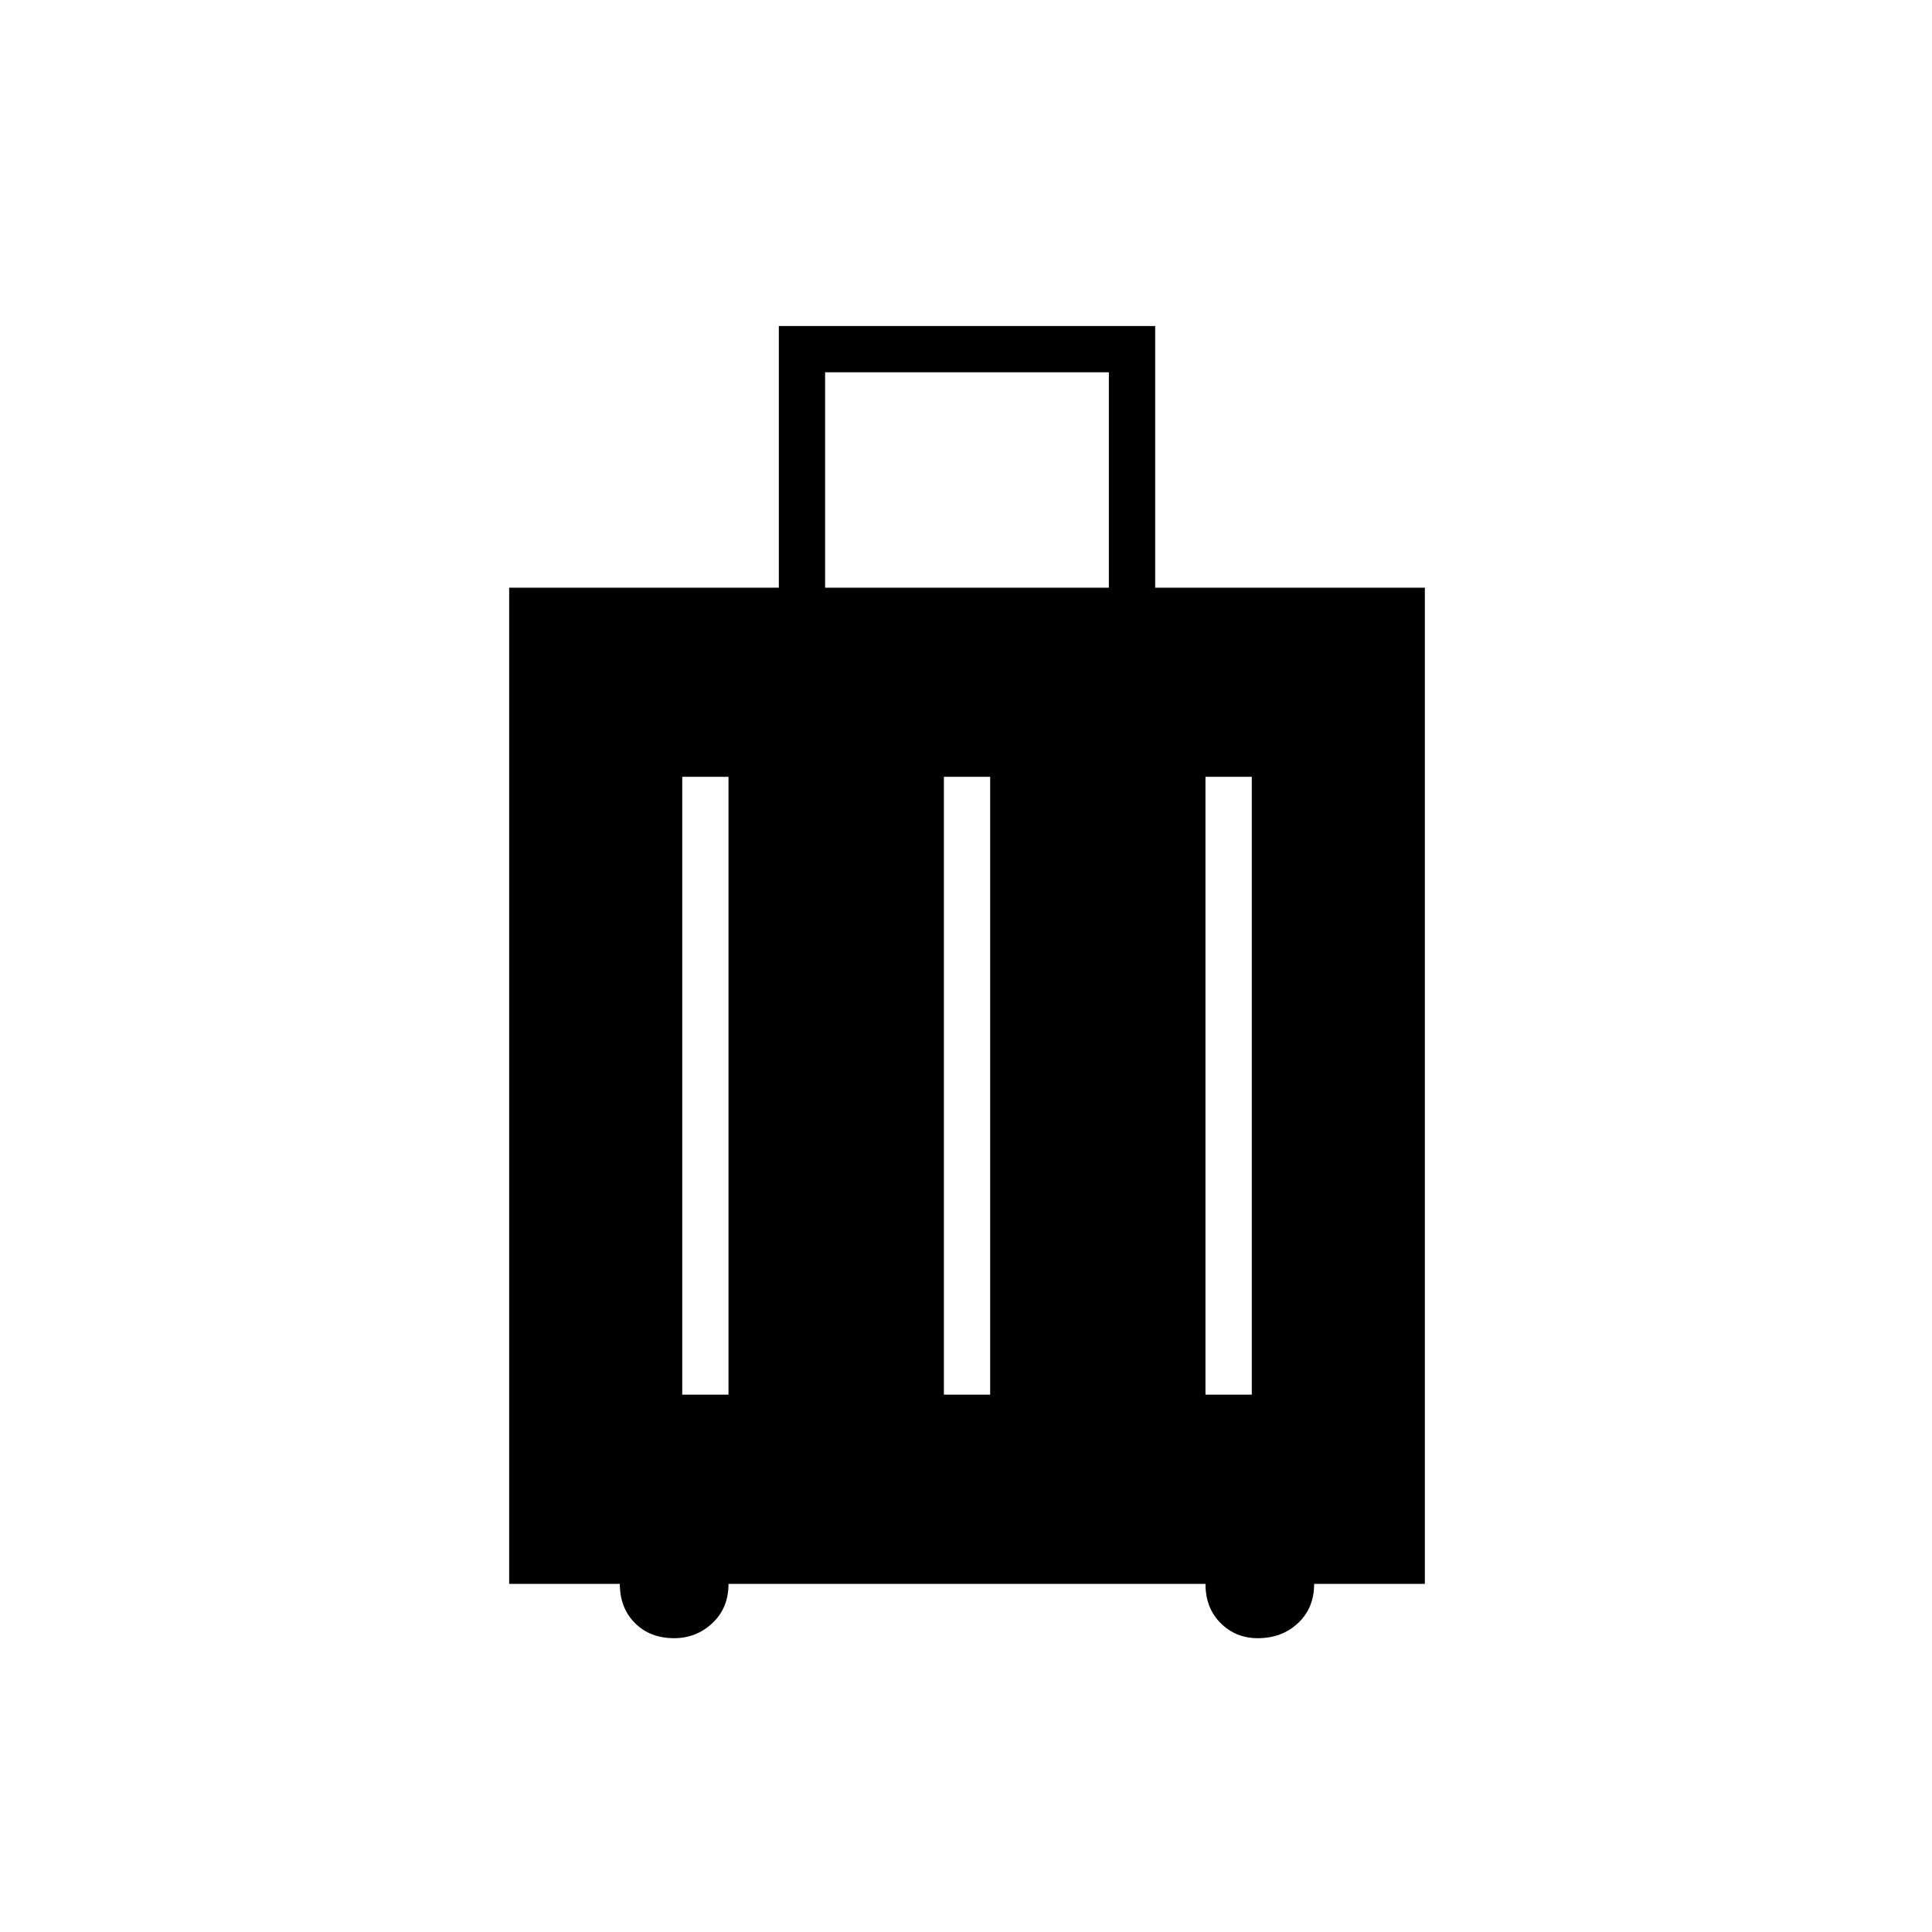 <svg xmlns="http://www.w3.org/2000/svg" height="40" width="40"><path d="M10.542 32.792V12.167h5.583V6.75h7.792v5.417H29.5v20.625h-2.292q0 .5-.333.812-.333.313-.833.313-.459 0-.771-.313-.313-.312-.313-.812h-9.875q0 .5-.333.812-.333.313-.792.313-.5 0-.812-.313-.313-.312-.313-.812Zm6.541-20.625h5.875V7.708h-5.875Zm-2.958 16.708h.958V16.083h-.958Zm5.417 0h.958V16.083h-.958Zm5.416 0h.959V16.083h-.959Z"/></svg>